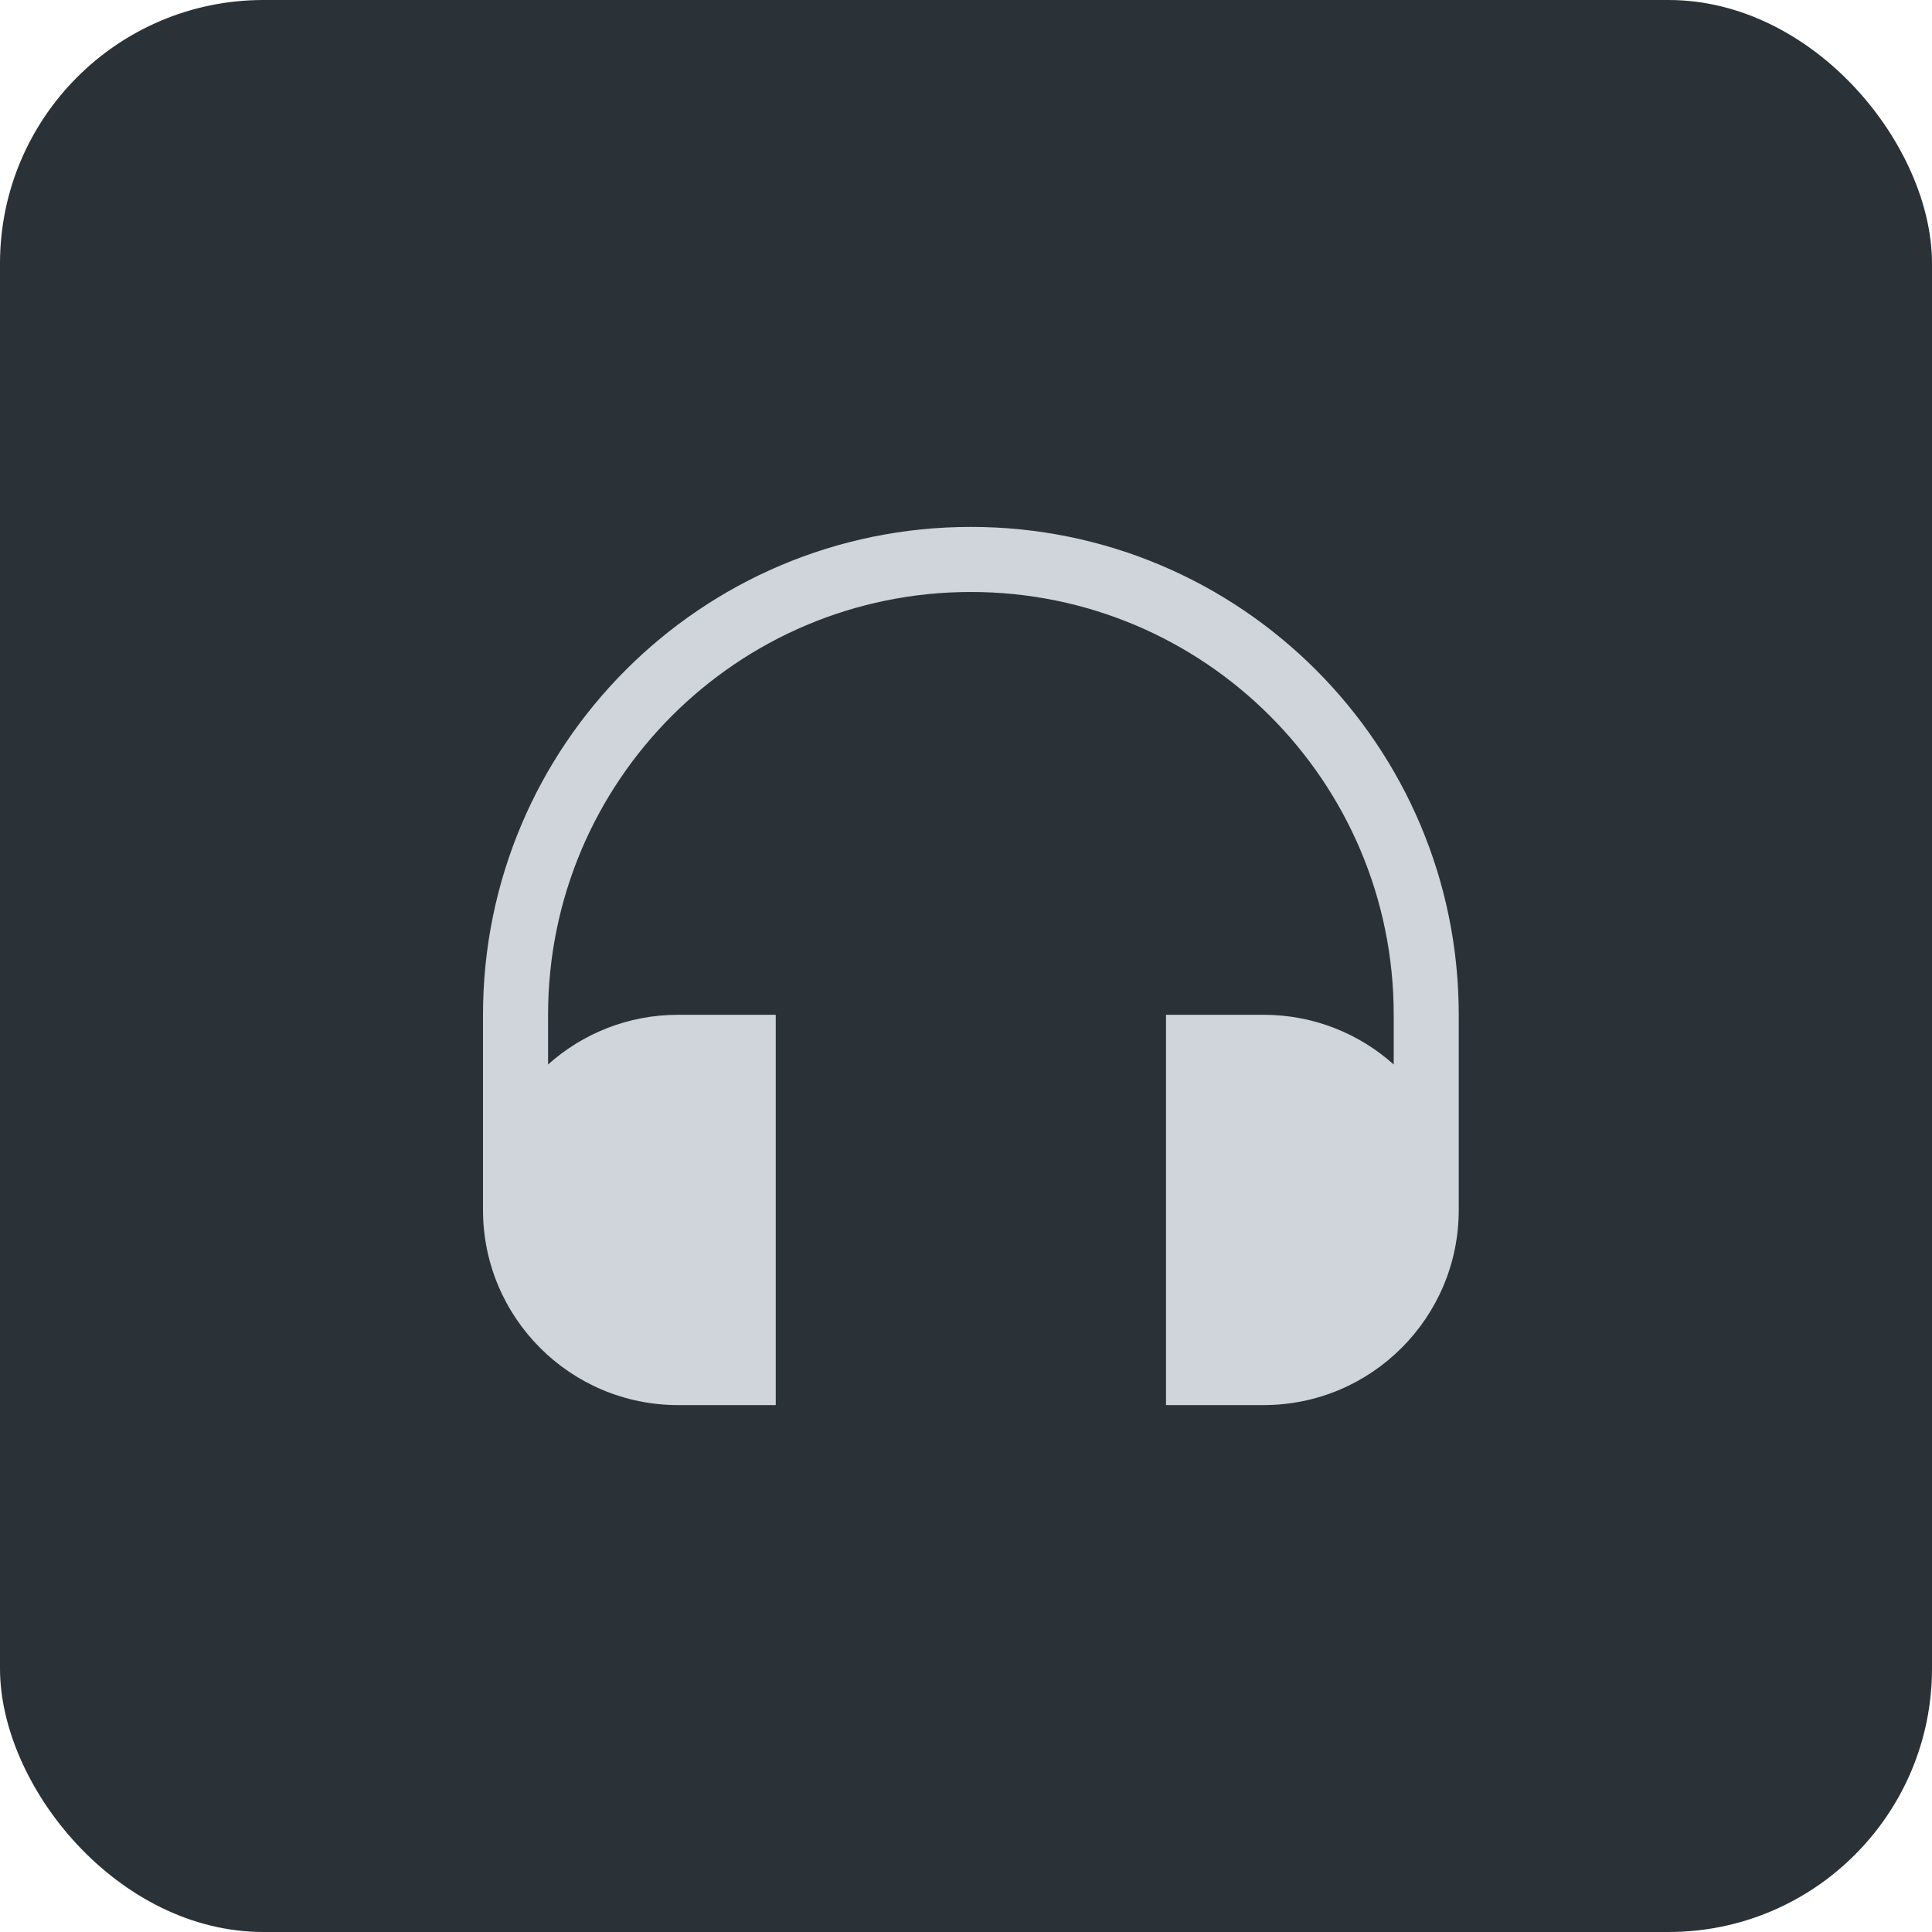 <svg width="44" height="44" viewBox="0 0 44 44" fill="none" xmlns="http://www.w3.org/2000/svg">
<rect width="44" height="44" rx="6" fill="#2A3238"/>
<path fill-rule="evenodd" clip-rule="evenodd" d="M11 23.111C11 16.975 15.975 12 22.111 12C28.248 12 33.222 16.975 33.222 23.111V27.556C33.222 30.01 31.232 32 28.778 32H26.555V23.111H17.667V32H15.444C12.99 32 11 30.01 11 27.556V23.111ZM12.482 24.243C13.268 23.539 14.306 23.111 15.444 23.111H28.778C29.916 23.111 30.954 23.539 31.741 24.243V23.111C31.741 17.793 27.429 13.482 22.111 13.482C16.793 13.482 12.482 17.793 12.482 23.111V24.243Z" fill="#CFD5DB"/>
</svg>
